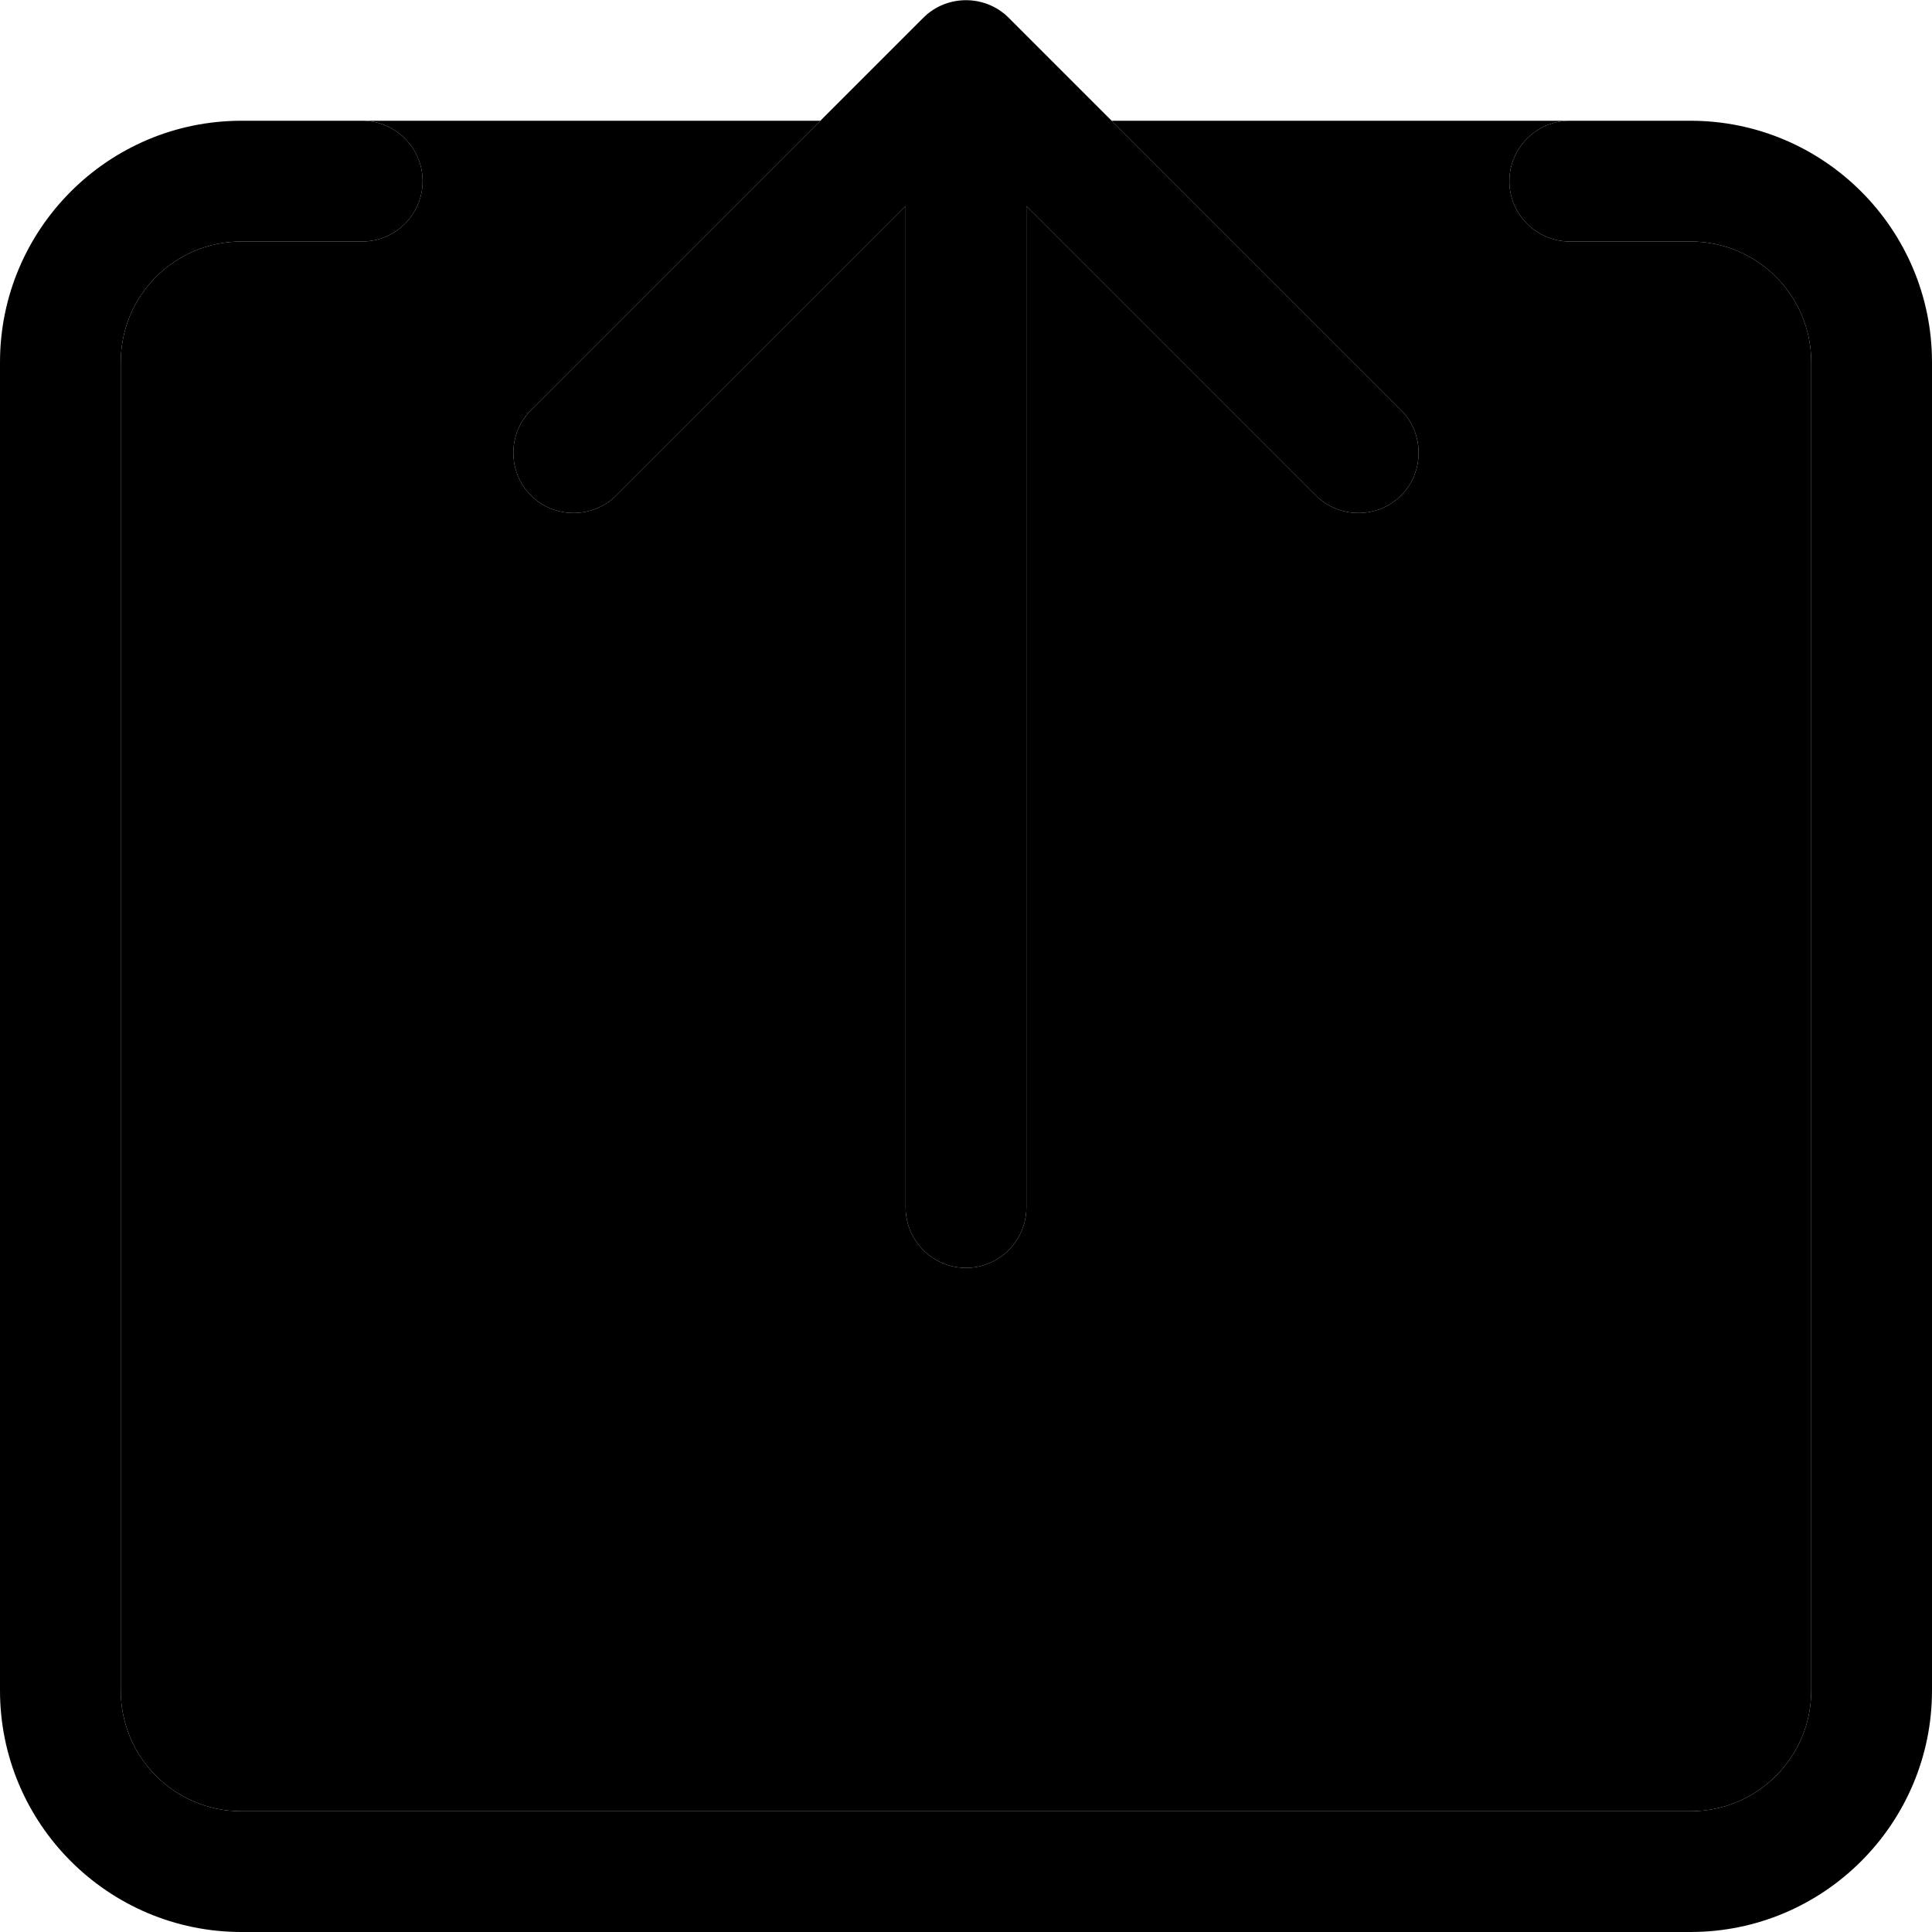 <svg xmlns="http://www.w3.org/2000/svg" width="24" height="24" viewBox="0 0 512 512"><path class="pr-icon-duotone-secondary" d="M32 96c0-17.7 14.3-32 32-32l32 0c8.8 0 16-7.2 16-16s-7.2-16-16-16l121.4 0-76.7 76.7c-6.2 6.2-6.2 16.4 0 22.6s16.4 6.2 22.6 0L240 54.6 240 320c0 8.8 7.2 16 16 16s16-7.2 16-16l0-265.4 76.7 76.7c6.2 6.2 16.4 6.2 22.6 0s6.2-16.4 0-22.6L294.6 32 416 32c-8.8 0-16 7.2-16 16s7.2 16 16 16l32 0c17.7 0 32 14.3 32 32l0 352c0 17.7-14.3 32-32 32L64 480c-17.7 0-32-14.3-32-32L32 96z"/><path class="pr-icon-duotone-primary" d="M267.3 4.7c-6.2-6.2-16.4-6.2-22.6 0l-104 104c-6.2 6.2-6.2 16.4 0 22.6s16.4 6.2 22.6 0L240 54.6 240 320c0 8.8 7.2 16 16 16s16-7.2 16-16l0-265.4 76.7 76.7c6.2 6.2 16.4 6.2 22.6 0s6.2-16.4 0-22.6l-104-104zM64 32C28.7 32 0 60.7 0 96L0 448c0 35.3 28.7 64 64 64l384 0c35.3 0 64-28.7 64-64l0-352c0-35.3-28.7-64-64-64l-32 0c-8.8 0-16 7.2-16 16s7.2 16 16 16l32 0c17.7 0 32 14.3 32 32l0 352c0 17.7-14.3 32-32 32L64 480c-17.7 0-32-14.3-32-32L32 96c0-17.7 14.3-32 32-32l32 0c8.8 0 16-7.2 16-16s-7.2-16-16-16L64 32z"/></svg>